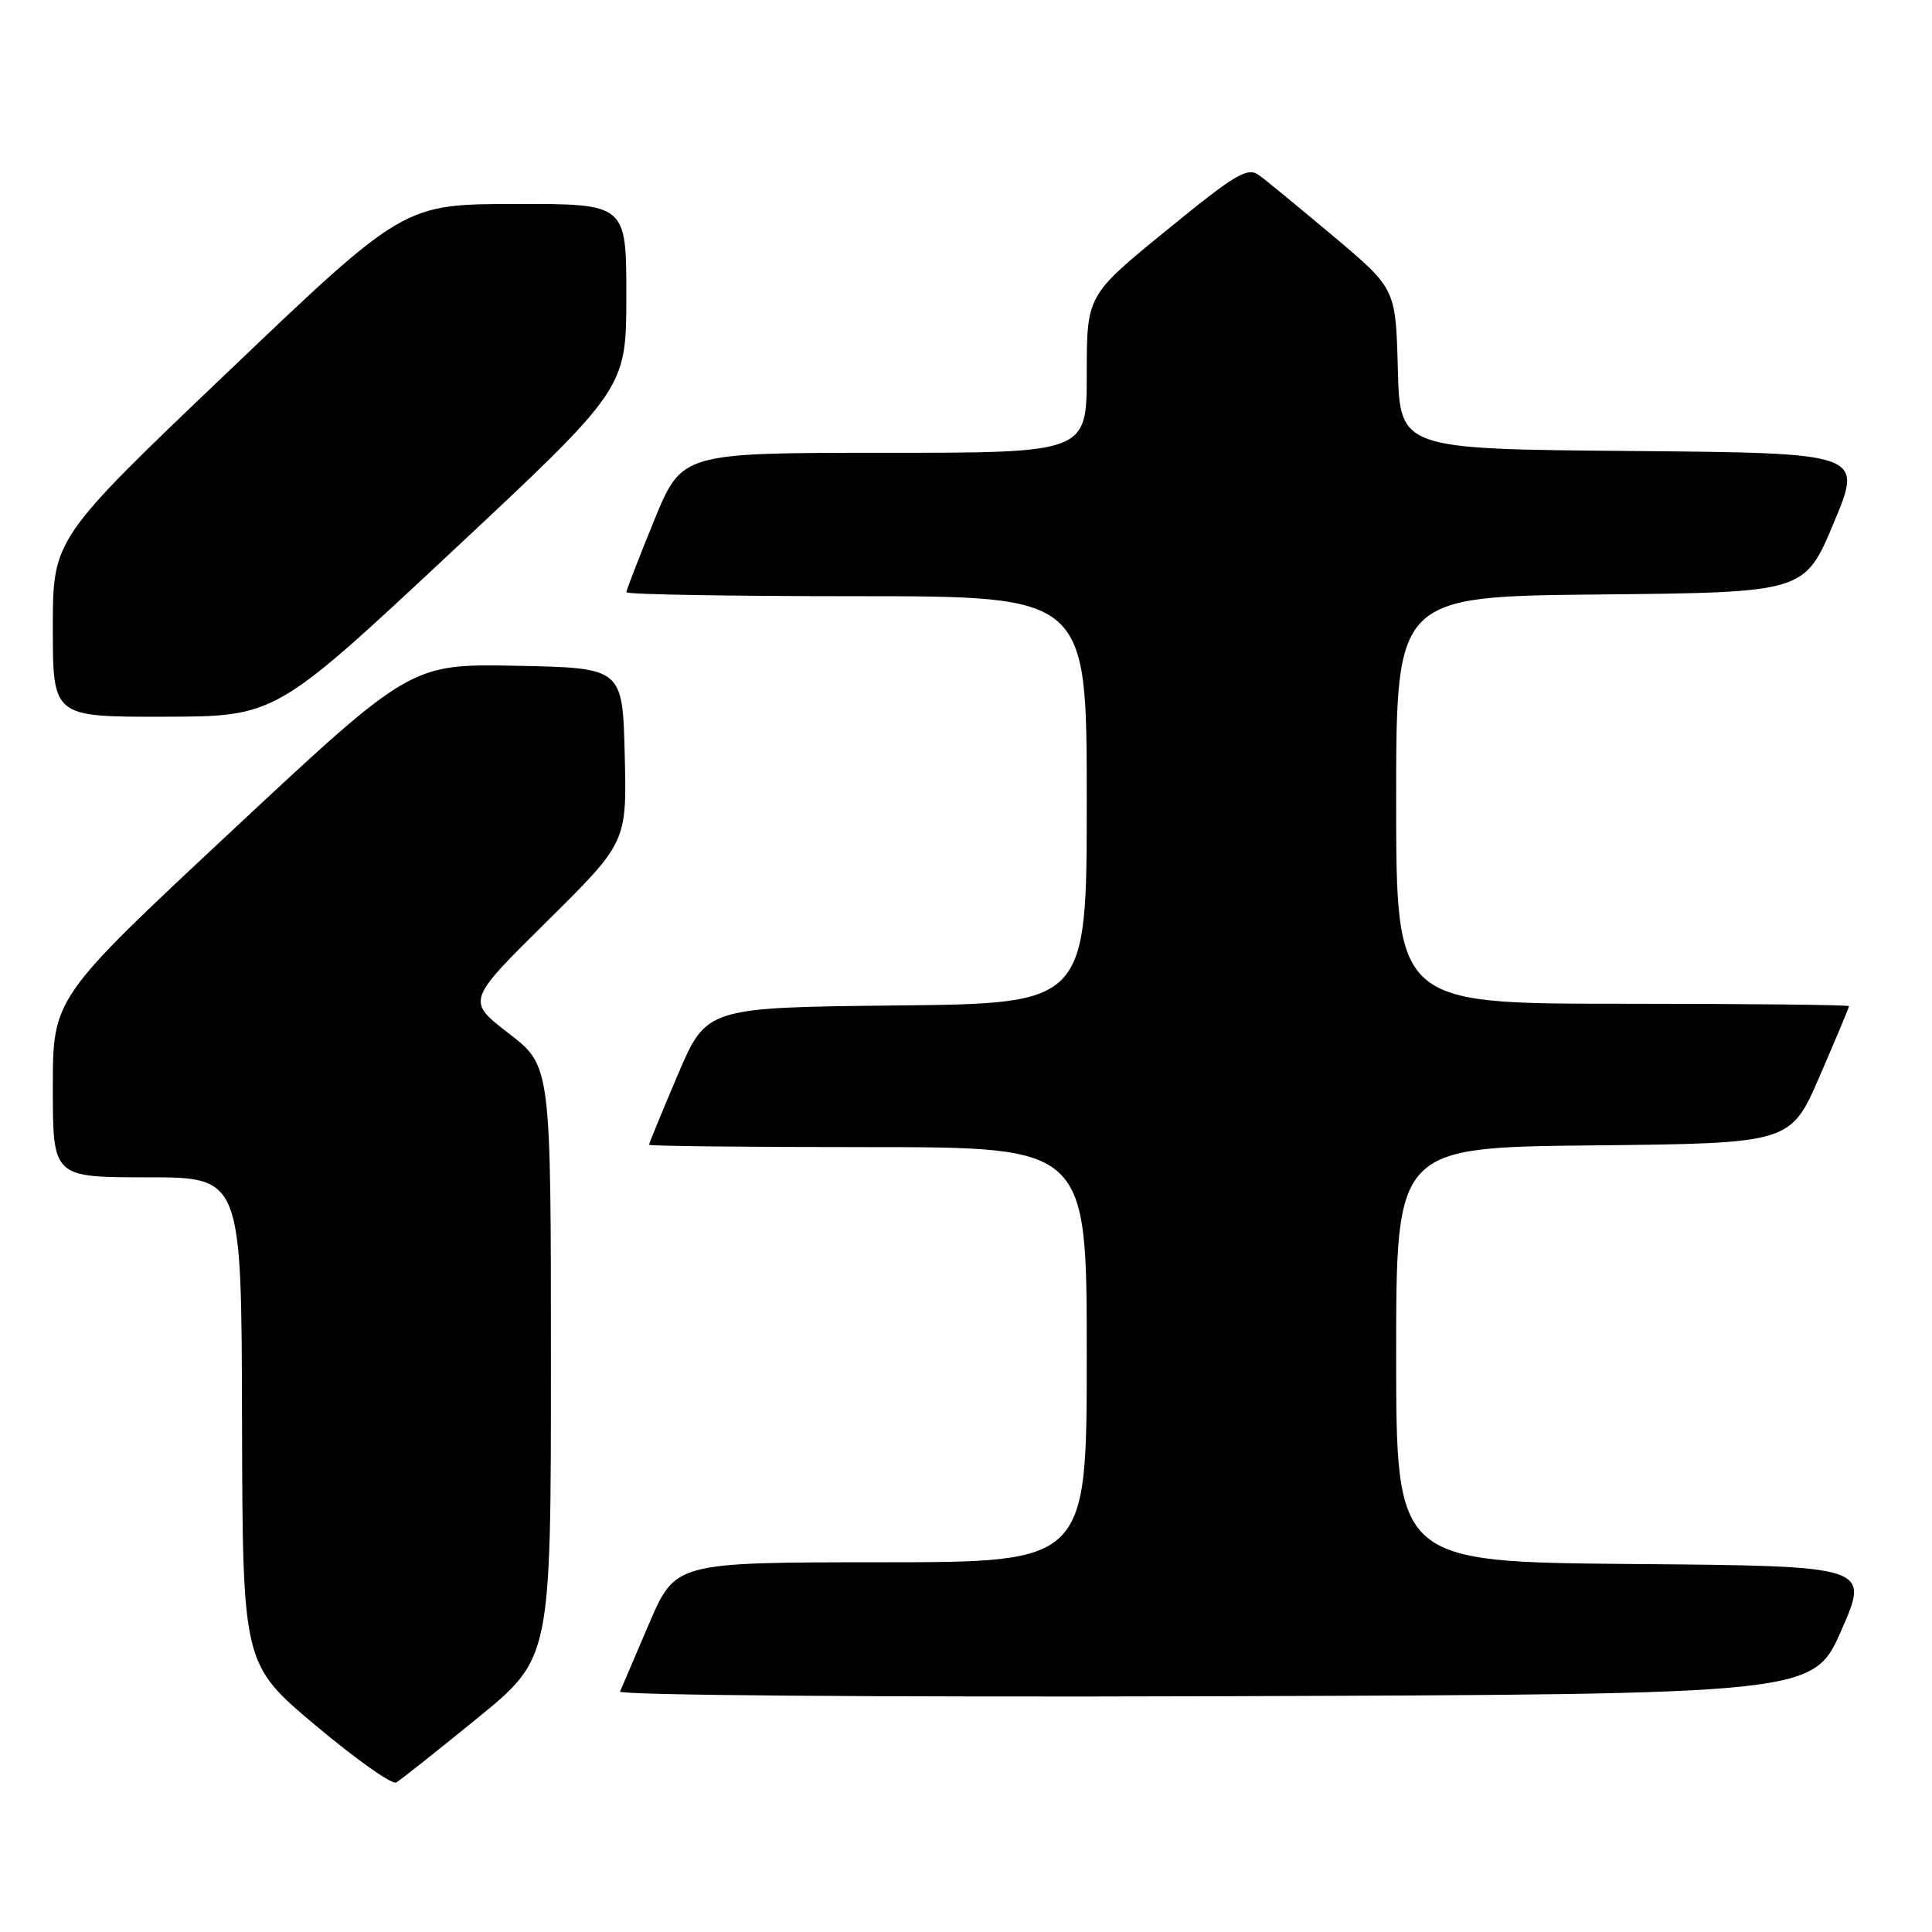 <?xml version="1.0" encoding="UTF-8" standalone="no"?>
<!DOCTYPE svg PUBLIC "-//W3C//DTD SVG 1.1//EN" "http://www.w3.org/Graphics/SVG/1.1/DTD/svg11.dtd" >
<svg xmlns="http://www.w3.org/2000/svg" xmlns:xlink="http://www.w3.org/1999/xlink" version="1.1" viewBox="0 0 256 256">
 <g >
 <path fill="currentColor"
d=" M 63.25 227.67 C 73.00 219.72 73.00 219.72 73.00 180.48 C 73.00 141.24 73.00 141.24 67.41 136.93 C 61.82 132.62 61.82 132.62 72.44 122.12 C 83.06 111.61 83.06 111.61 82.78 100.06 C 82.50 88.50 82.50 88.50 68.47 88.22 C 54.43 87.95 54.43 87.95 30.72 110.09 C 7.00 132.24 7.00 132.24 7.00 144.12 C 7.00 156.00 7.00 156.00 19.50 156.00 C 32.00 156.00 32.00 156.00 32.07 188.25 C 32.15 220.50 32.15 220.50 41.82 228.63 C 47.15 233.10 51.95 236.51 52.50 236.19 C 53.05 235.88 57.89 232.04 63.25 227.67 Z  M 244.00 216.00 C 247.73 207.50 247.73 207.50 216.37 207.24 C 185.00 206.97 185.00 206.97 185.00 179.50 C 185.00 152.03 185.00 152.03 211.13 151.77 C 237.27 151.50 237.27 151.50 241.13 142.57 C 243.26 137.66 245.00 133.50 245.00 133.32 C 245.00 133.15 231.50 133.00 215.00 133.00 C 185.00 133.00 185.00 133.00 185.00 106.02 C 185.00 79.03 185.00 79.03 212.06 78.77 C 239.13 78.50 239.13 78.50 242.99 69.26 C 246.86 60.03 246.86 60.03 216.18 59.76 C 185.50 59.50 185.50 59.50 185.22 48.88 C 184.94 38.26 184.94 38.26 176.77 31.38 C 172.27 27.60 167.80 23.92 166.84 23.22 C 165.29 22.10 163.78 23.00 154.54 30.54 C 144.00 39.14 144.00 39.14 144.00 49.57 C 144.00 60.00 144.00 60.00 117.17 60.00 C 90.34 60.00 90.34 60.00 86.67 68.98 C 84.65 73.92 83.00 78.19 83.00 78.48 C 83.00 78.76 96.72 79.00 113.50 79.00 C 144.00 79.00 144.00 79.00 144.00 105.98 C 144.00 132.97 144.00 132.97 118.80 133.23 C 93.61 133.50 93.61 133.50 89.80 142.44 C 87.71 147.36 86.00 151.53 86.00 151.69 C 86.00 151.86 99.05 152.00 115.00 152.00 C 144.00 152.00 144.00 152.00 144.00 179.50 C 144.00 207.00 144.00 207.00 116.75 207.01 C 89.50 207.02 89.50 207.02 86.00 215.15 C 84.08 219.62 82.35 223.67 82.16 224.14 C 81.98 224.63 116.54 224.90 161.05 224.76 C 240.27 224.50 240.27 224.50 244.00 216.00 Z  M 59.74 73.22 C 82.98 51.50 82.98 51.50 82.99 39.25 C 83.00 27.00 83.00 27.00 68.25 27.03 C 53.50 27.05 53.50 27.05 30.25 49.23 C 7.00 71.40 7.00 71.40 7.00 83.20 C 7.00 95.00 7.00 95.00 21.75 94.97 C 36.50 94.94 36.50 94.94 59.74 73.22 Z "/>
</g>
</svg>